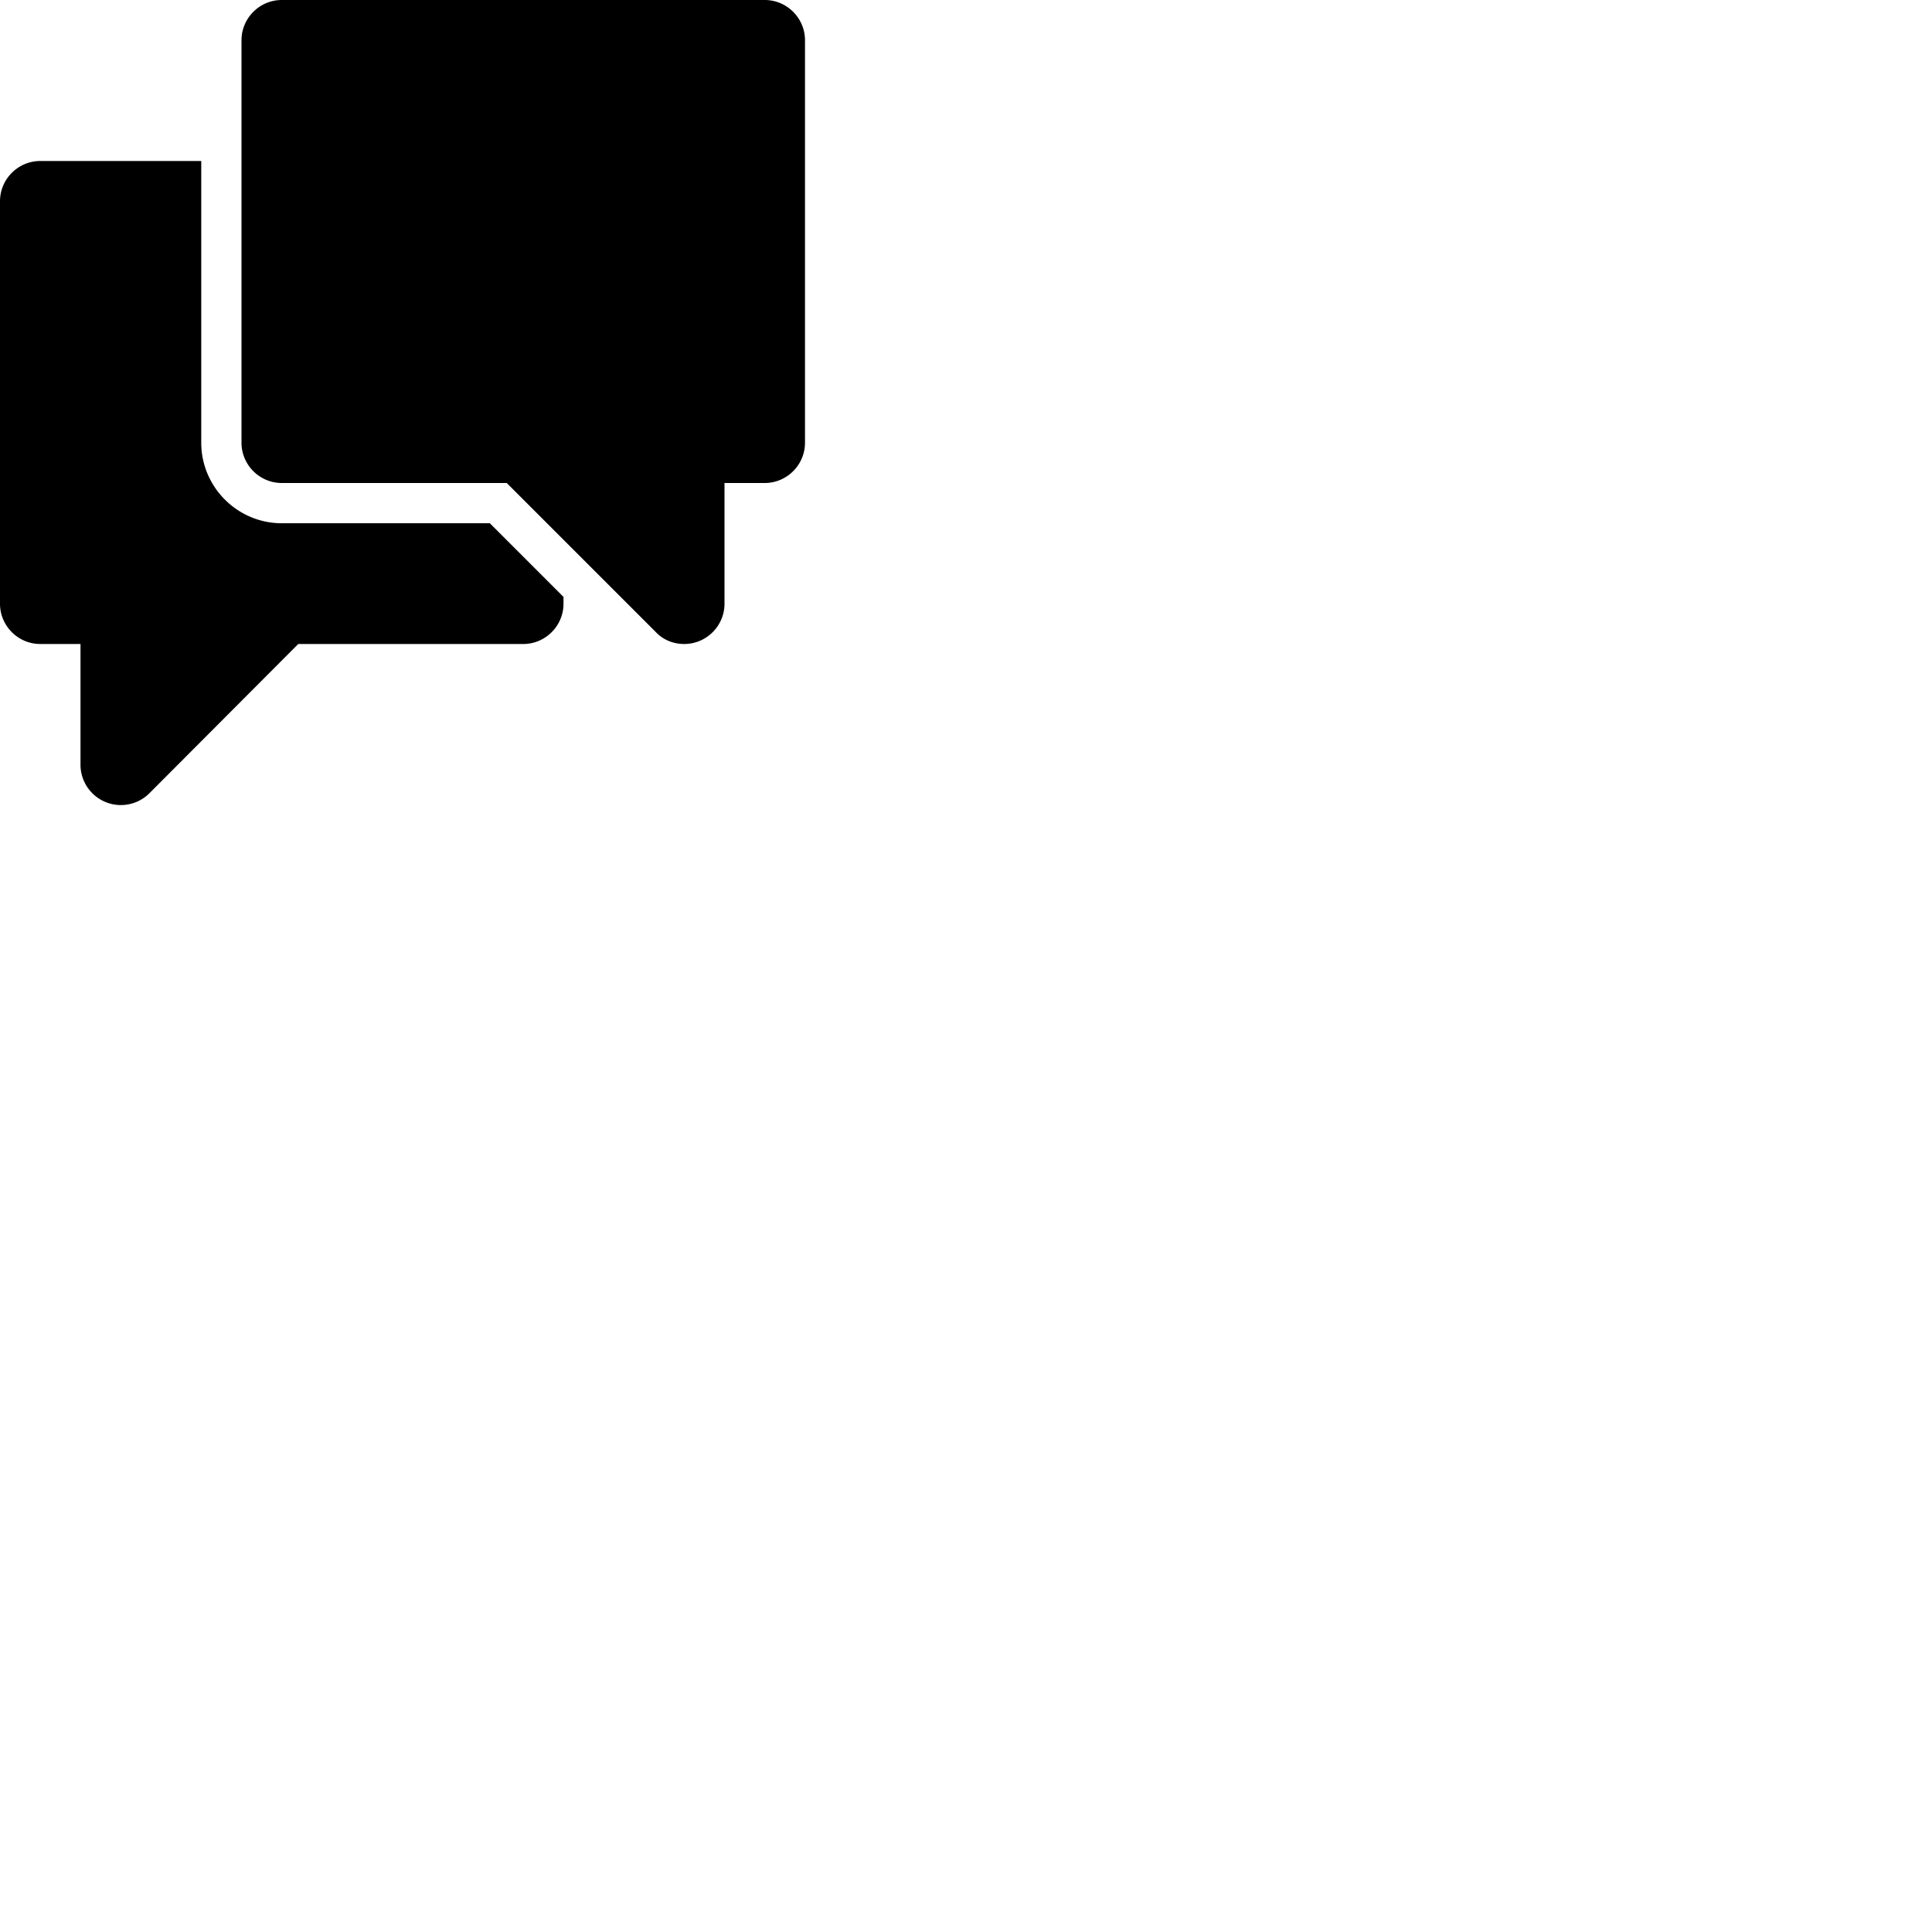 <svg width="24" height="24" viewBox="0 0 48 48" fill="none" xmlns="http://www.w3.org/2000/svg"><path d="M19 0H7c-.55 0-1 .45-1 1v10c0 .55.45 1 1 1h5.59l3.71 3.71c.17.18.42.29.7.29.55 0 1-.45 1-1v-3h1c.55 0 1-.45 1-1V1c0-.55-.45-1-1-1zM7 13c-1.1 0-2-.9-2-2V4H1c-.55 0-1 .45-1 1v10c0 .55.45 1 1 1h1v3a1.003 1.003 0 001.71.71L7.41 16H13c.55 0 1-.45 1-1v-.17L12.17 13H7z" fill="currentColor"/></svg>